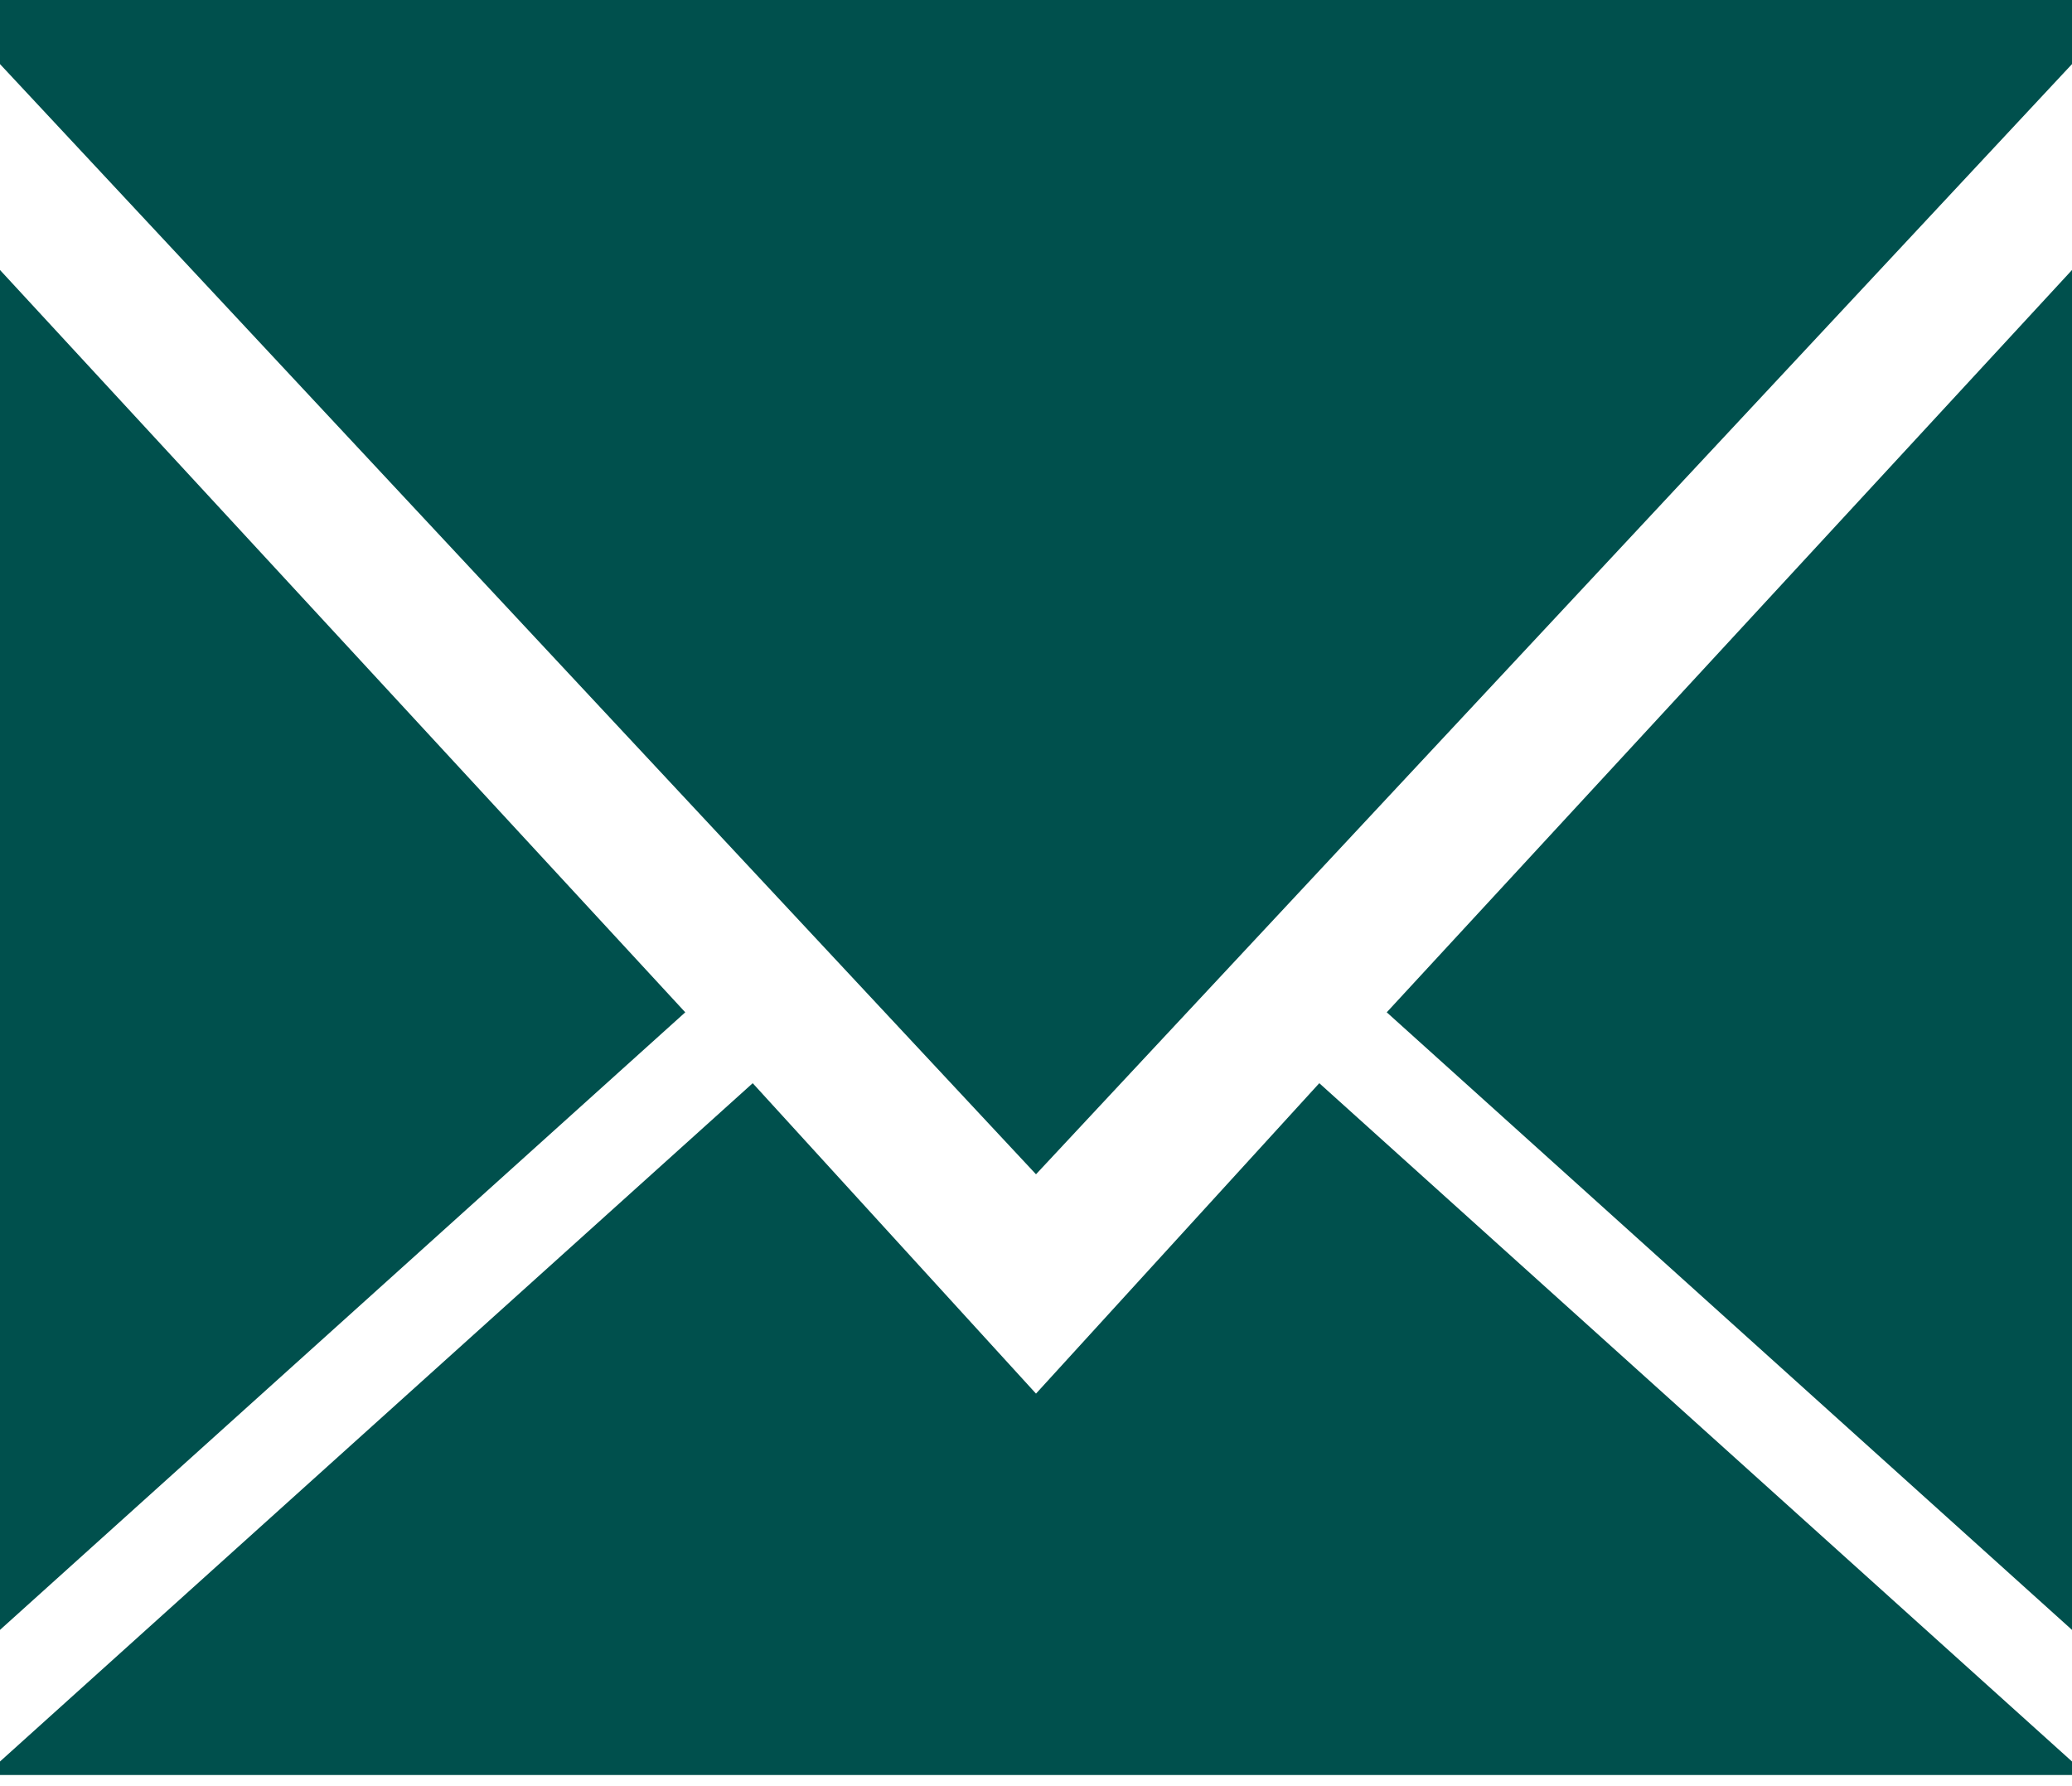 <svg width="29" height="25" viewBox="0 0 29 25" fill="none" xmlns="http://www.w3.org/2000/svg">
<path d="M29 0.897L14.5 16.436L0 0.897V0H29V0.897ZM29 22.813L19.409 14.169L29 3.779V22.813ZM0 3.779L9.591 14.169L0 22.813V3.779ZM14.5 19.506L18.465 15.161L29 24.655V24.844H0V24.655L10.535 15.161L14.5 19.506Z" fill="#00504D"/>
</svg>
